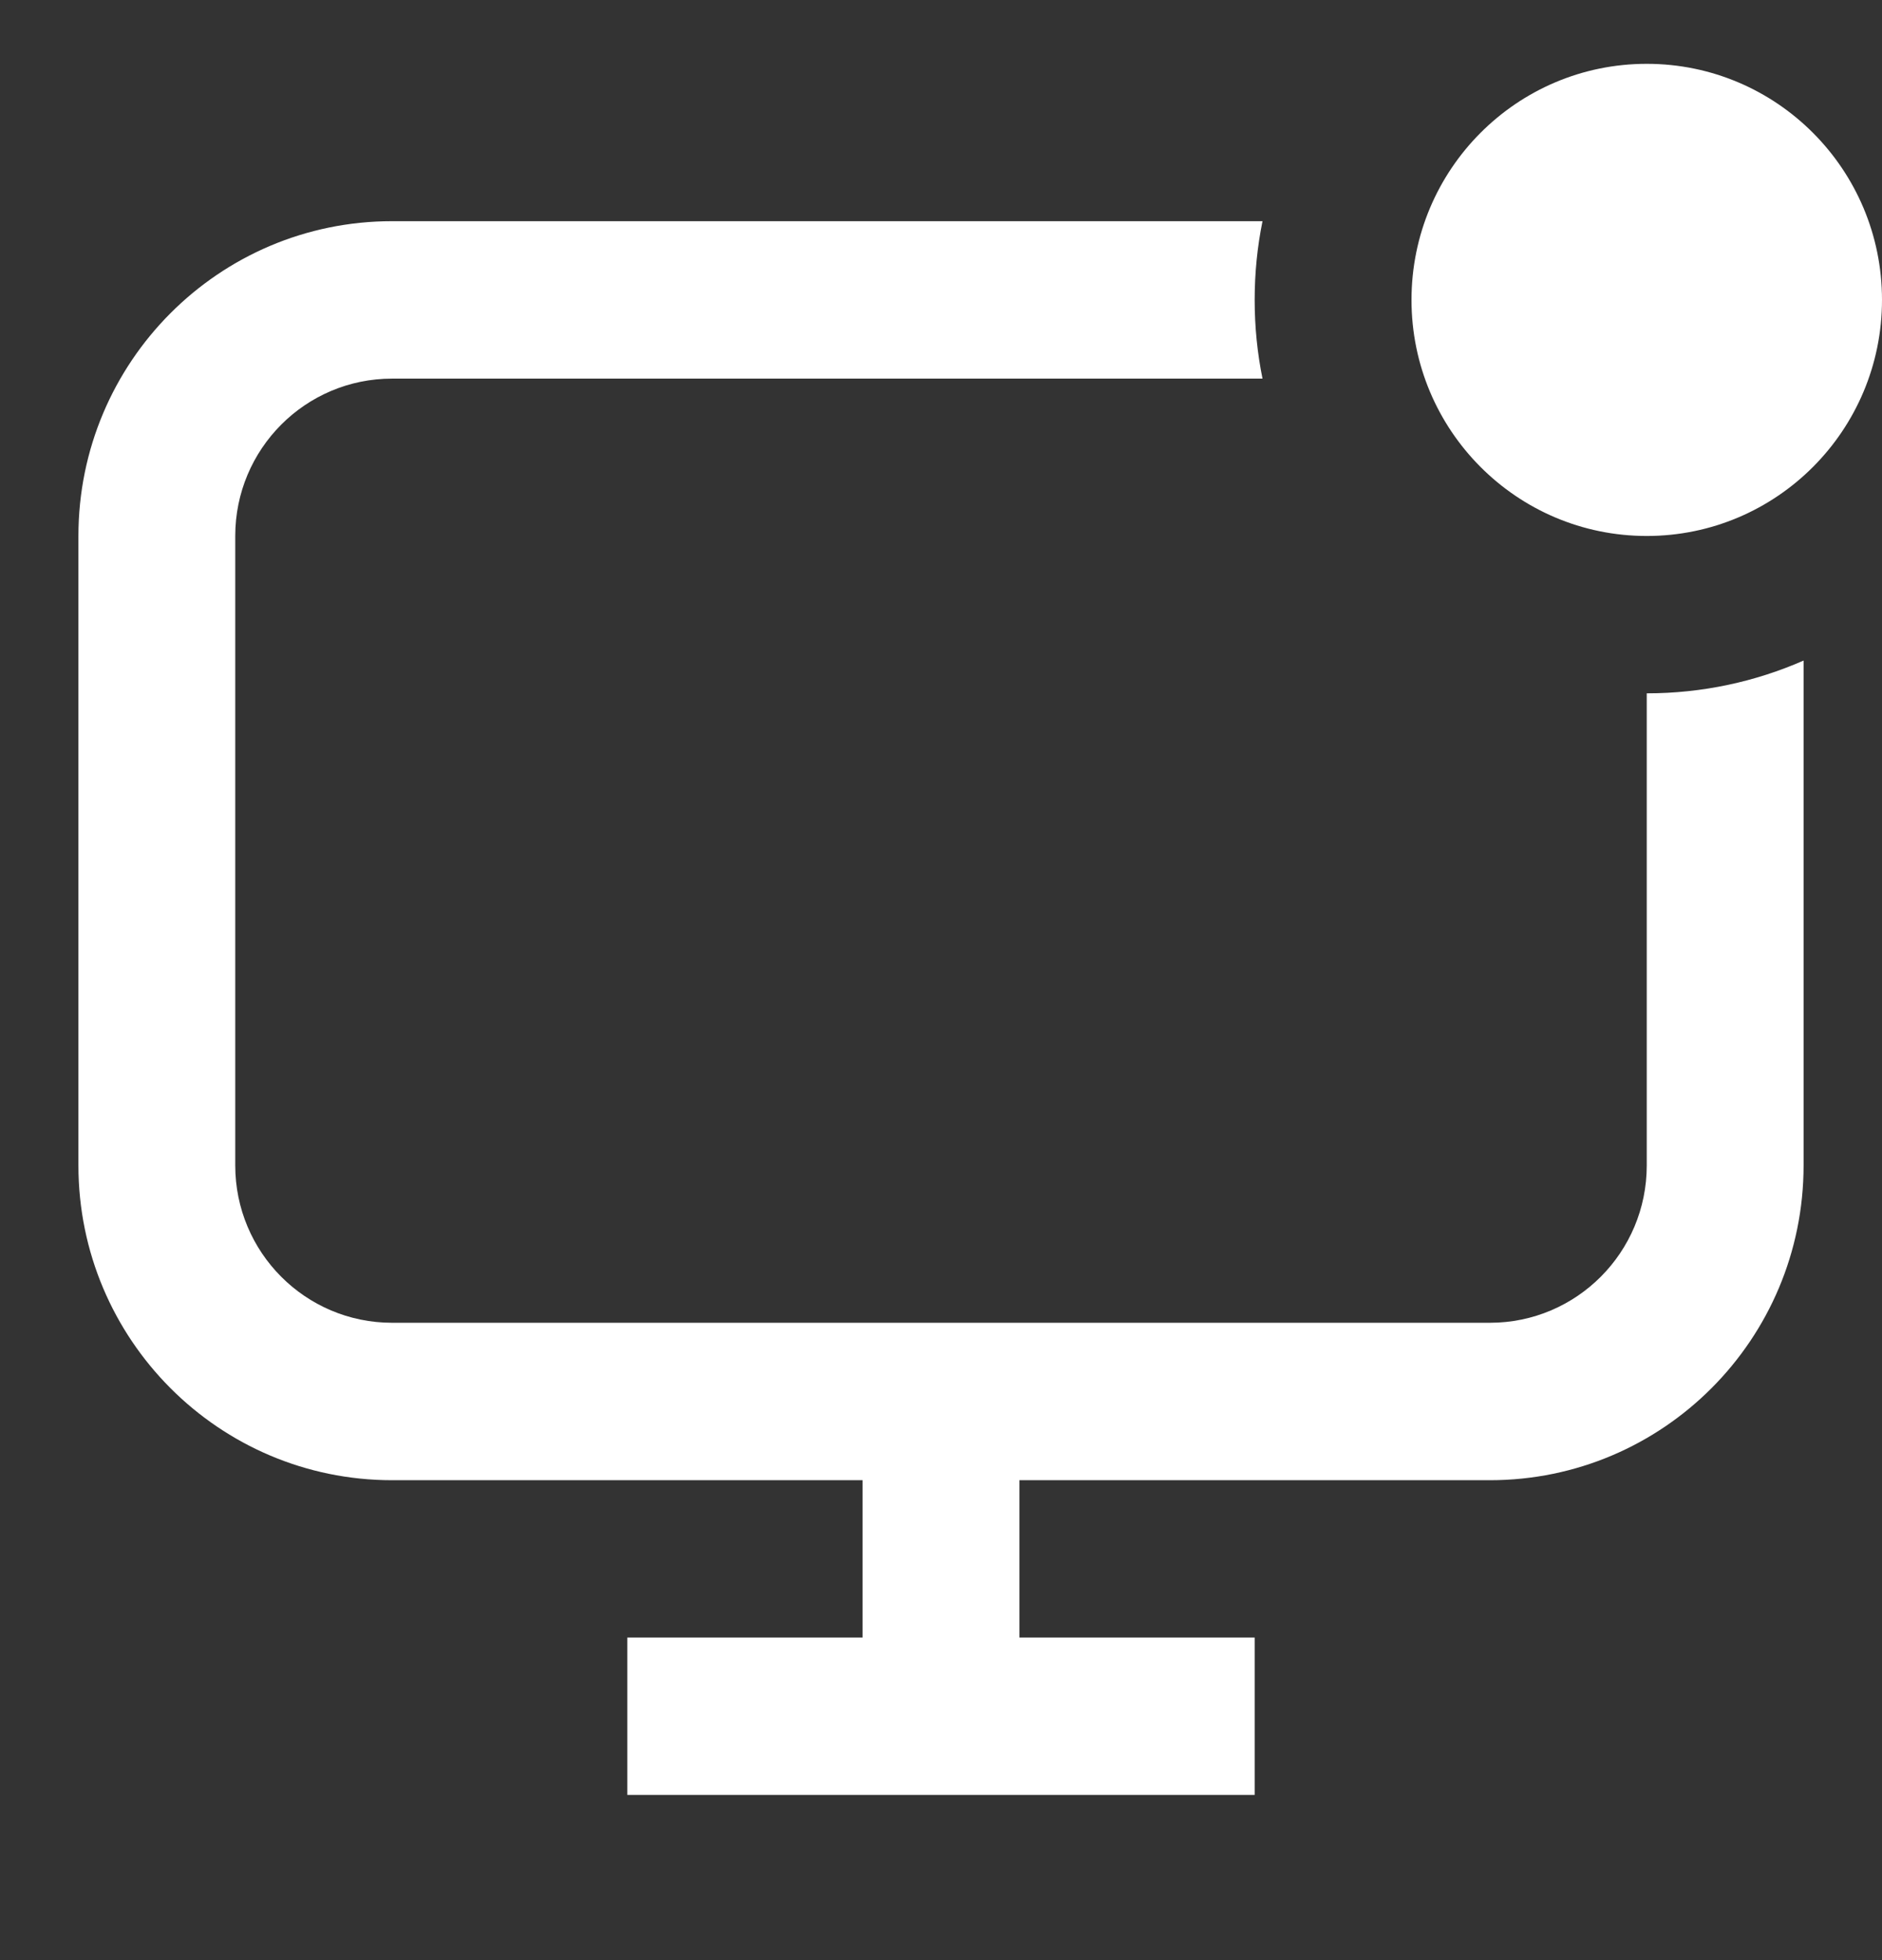 <svg width="24" height="25" viewBox="0 0 24 25" fill="none" xmlns="http://www.w3.org/2000/svg">
<rect x="0" y="0" width="24" height="25" fill="#333333" stroke="none"/>
<path fill-rule="evenodd" clip-rule="evenodd" d="M21 6.836C22.657 6.836 24 5.488 24 3.825C24 2.162 22.657 0.814 21 0.814C19.343 0.814 18 2.162 18 3.825C18 5.488 19.343 6.836 21 6.836ZM5 2.821H16.1C16.034 3.146 16 3.481 16 3.825C16 4.169 16.034 4.504 16.1 4.829H5C3.895 4.829 3 5.727 3 6.836V14.864C3 15.973 3.895 16.871 5 16.871H19C20.105 16.871 21 15.973 21 14.864V8.843C21.711 8.843 22.387 8.694 23 8.425V14.864C23 17.081 21.209 18.879 19 18.879H13V20.886H16V22.893H8V20.886H11V18.879H5C2.791 18.879 1 17.081 1 14.864V6.836C1 4.619 2.791 2.821 5 2.821Z" fill="white"/>
</svg>

